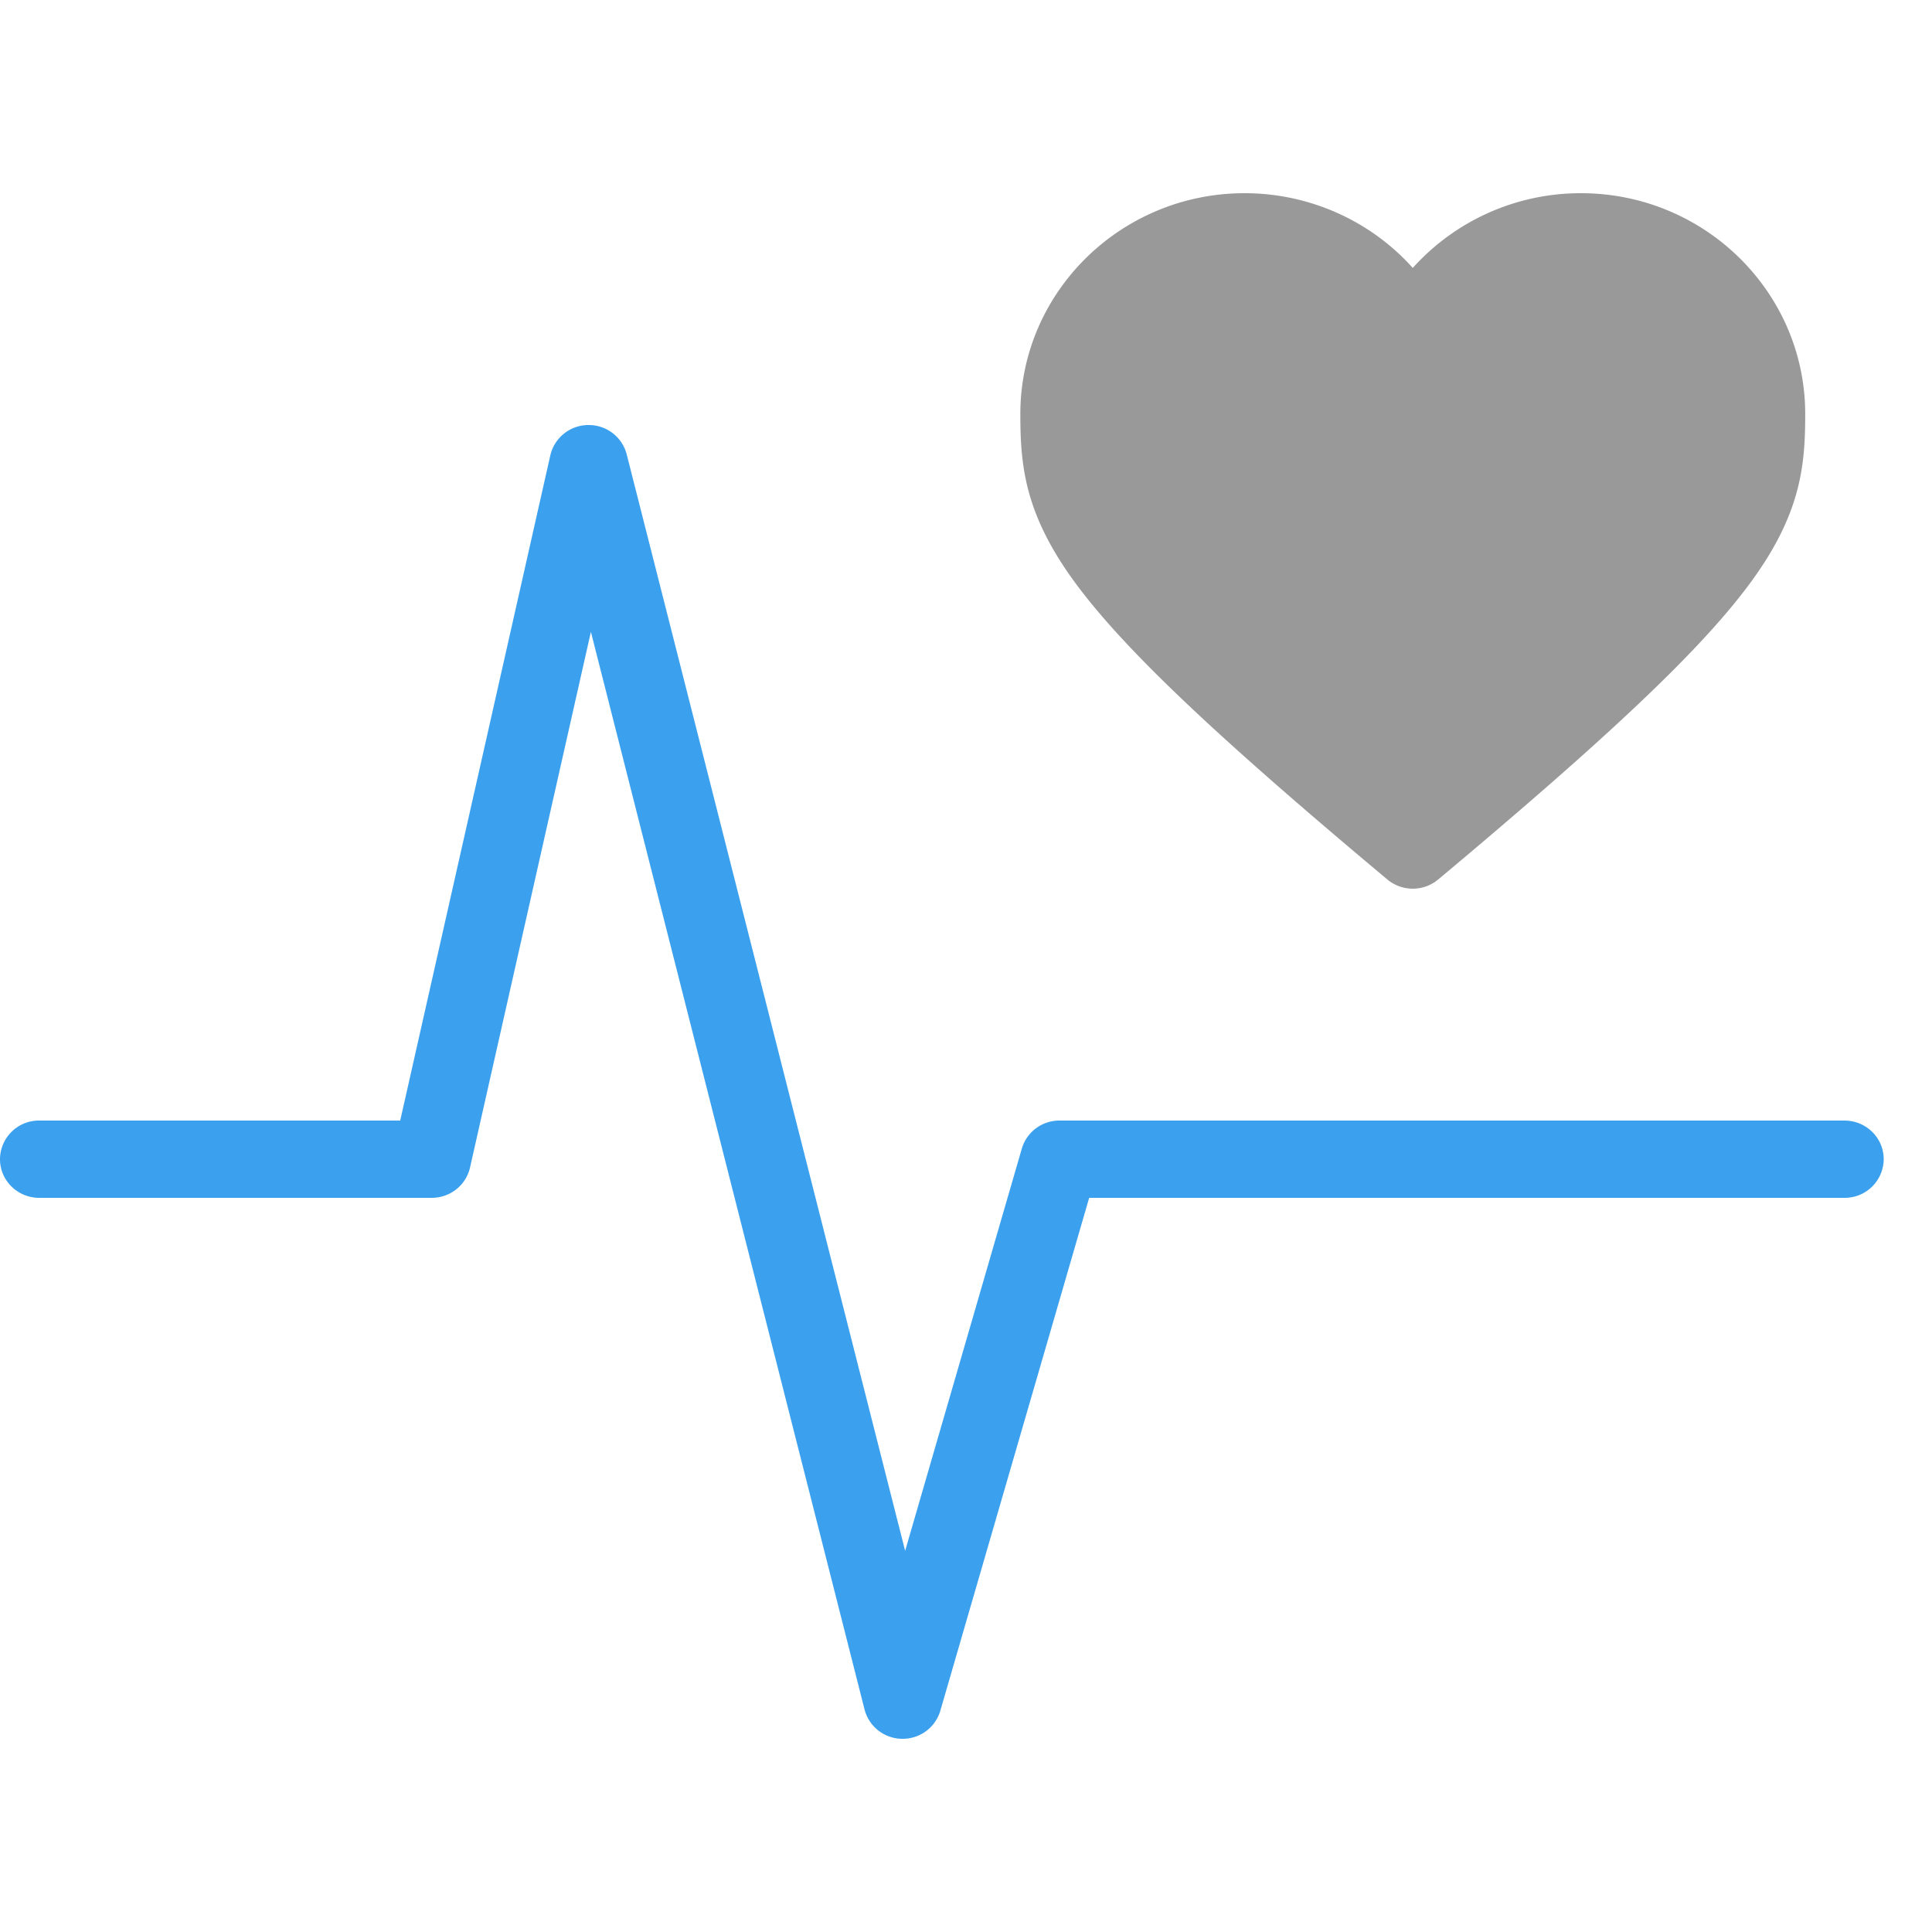 <?xml version="1.0" standalone="no"?><!DOCTYPE svg PUBLIC "-//W3C//DTD SVG 1.1//EN" "http://www.w3.org/Graphics/SVG/1.1/DTD/svg11.dtd"><svg t="1713616236697" class="icon" viewBox="0 0 1024 1024" version="1.1" xmlns="http://www.w3.org/2000/svg" p-id="6653" xmlns:xlink="http://www.w3.org/1999/xlink" width="200" height="200"><path d="M571.648 311.27c-28.518-37.786-30.848-63.949-30.848-91.827C540.8 154.88 594.099 102.4 659.661 102.4c34.099 0 66.56 14.413 89.139 39.603A119.629 119.629 0 0 1 837.939 102.4c65.562 0 118.861 52.48 118.861 117.043 0 27.878-2.304 54.016-30.848 91.827-26.112 34.56-73.549 79.462-163.686 154.88a21.043 21.043 0 0 1-26.931 0c-90.138-75.418-137.574-120.32-163.686-154.88z" fill="#999999" p-id="6654"></path><path d="M977.613 593.92h-416a20.736 20.736 0 0 0-20.019 14.848l-61.85 213.197-147.584-581.171a20.736 20.736 0 0 0-20.147-15.514h-0.282a20.736 20.736 0 0 0-20.045 16.051L212.122 593.92H20.813A20.634 20.634 0 0 0 0 614.4c0 11.315 9.318 20.48 20.813 20.48h208c9.728 0 18.176-6.656 20.301-16.026l64.077-283.955L458.24 906.086a20.736 20.736 0 0 0 19.814 15.514h0.358a20.736 20.736 0 0 0 19.968-14.848L577.28 634.88h400.307A20.634 20.634 0 0 0 998.4 614.4c0-11.315-9.318-20.48-20.813-20.48z" fill="#3BA0ED" p-id="6655"></path></svg>